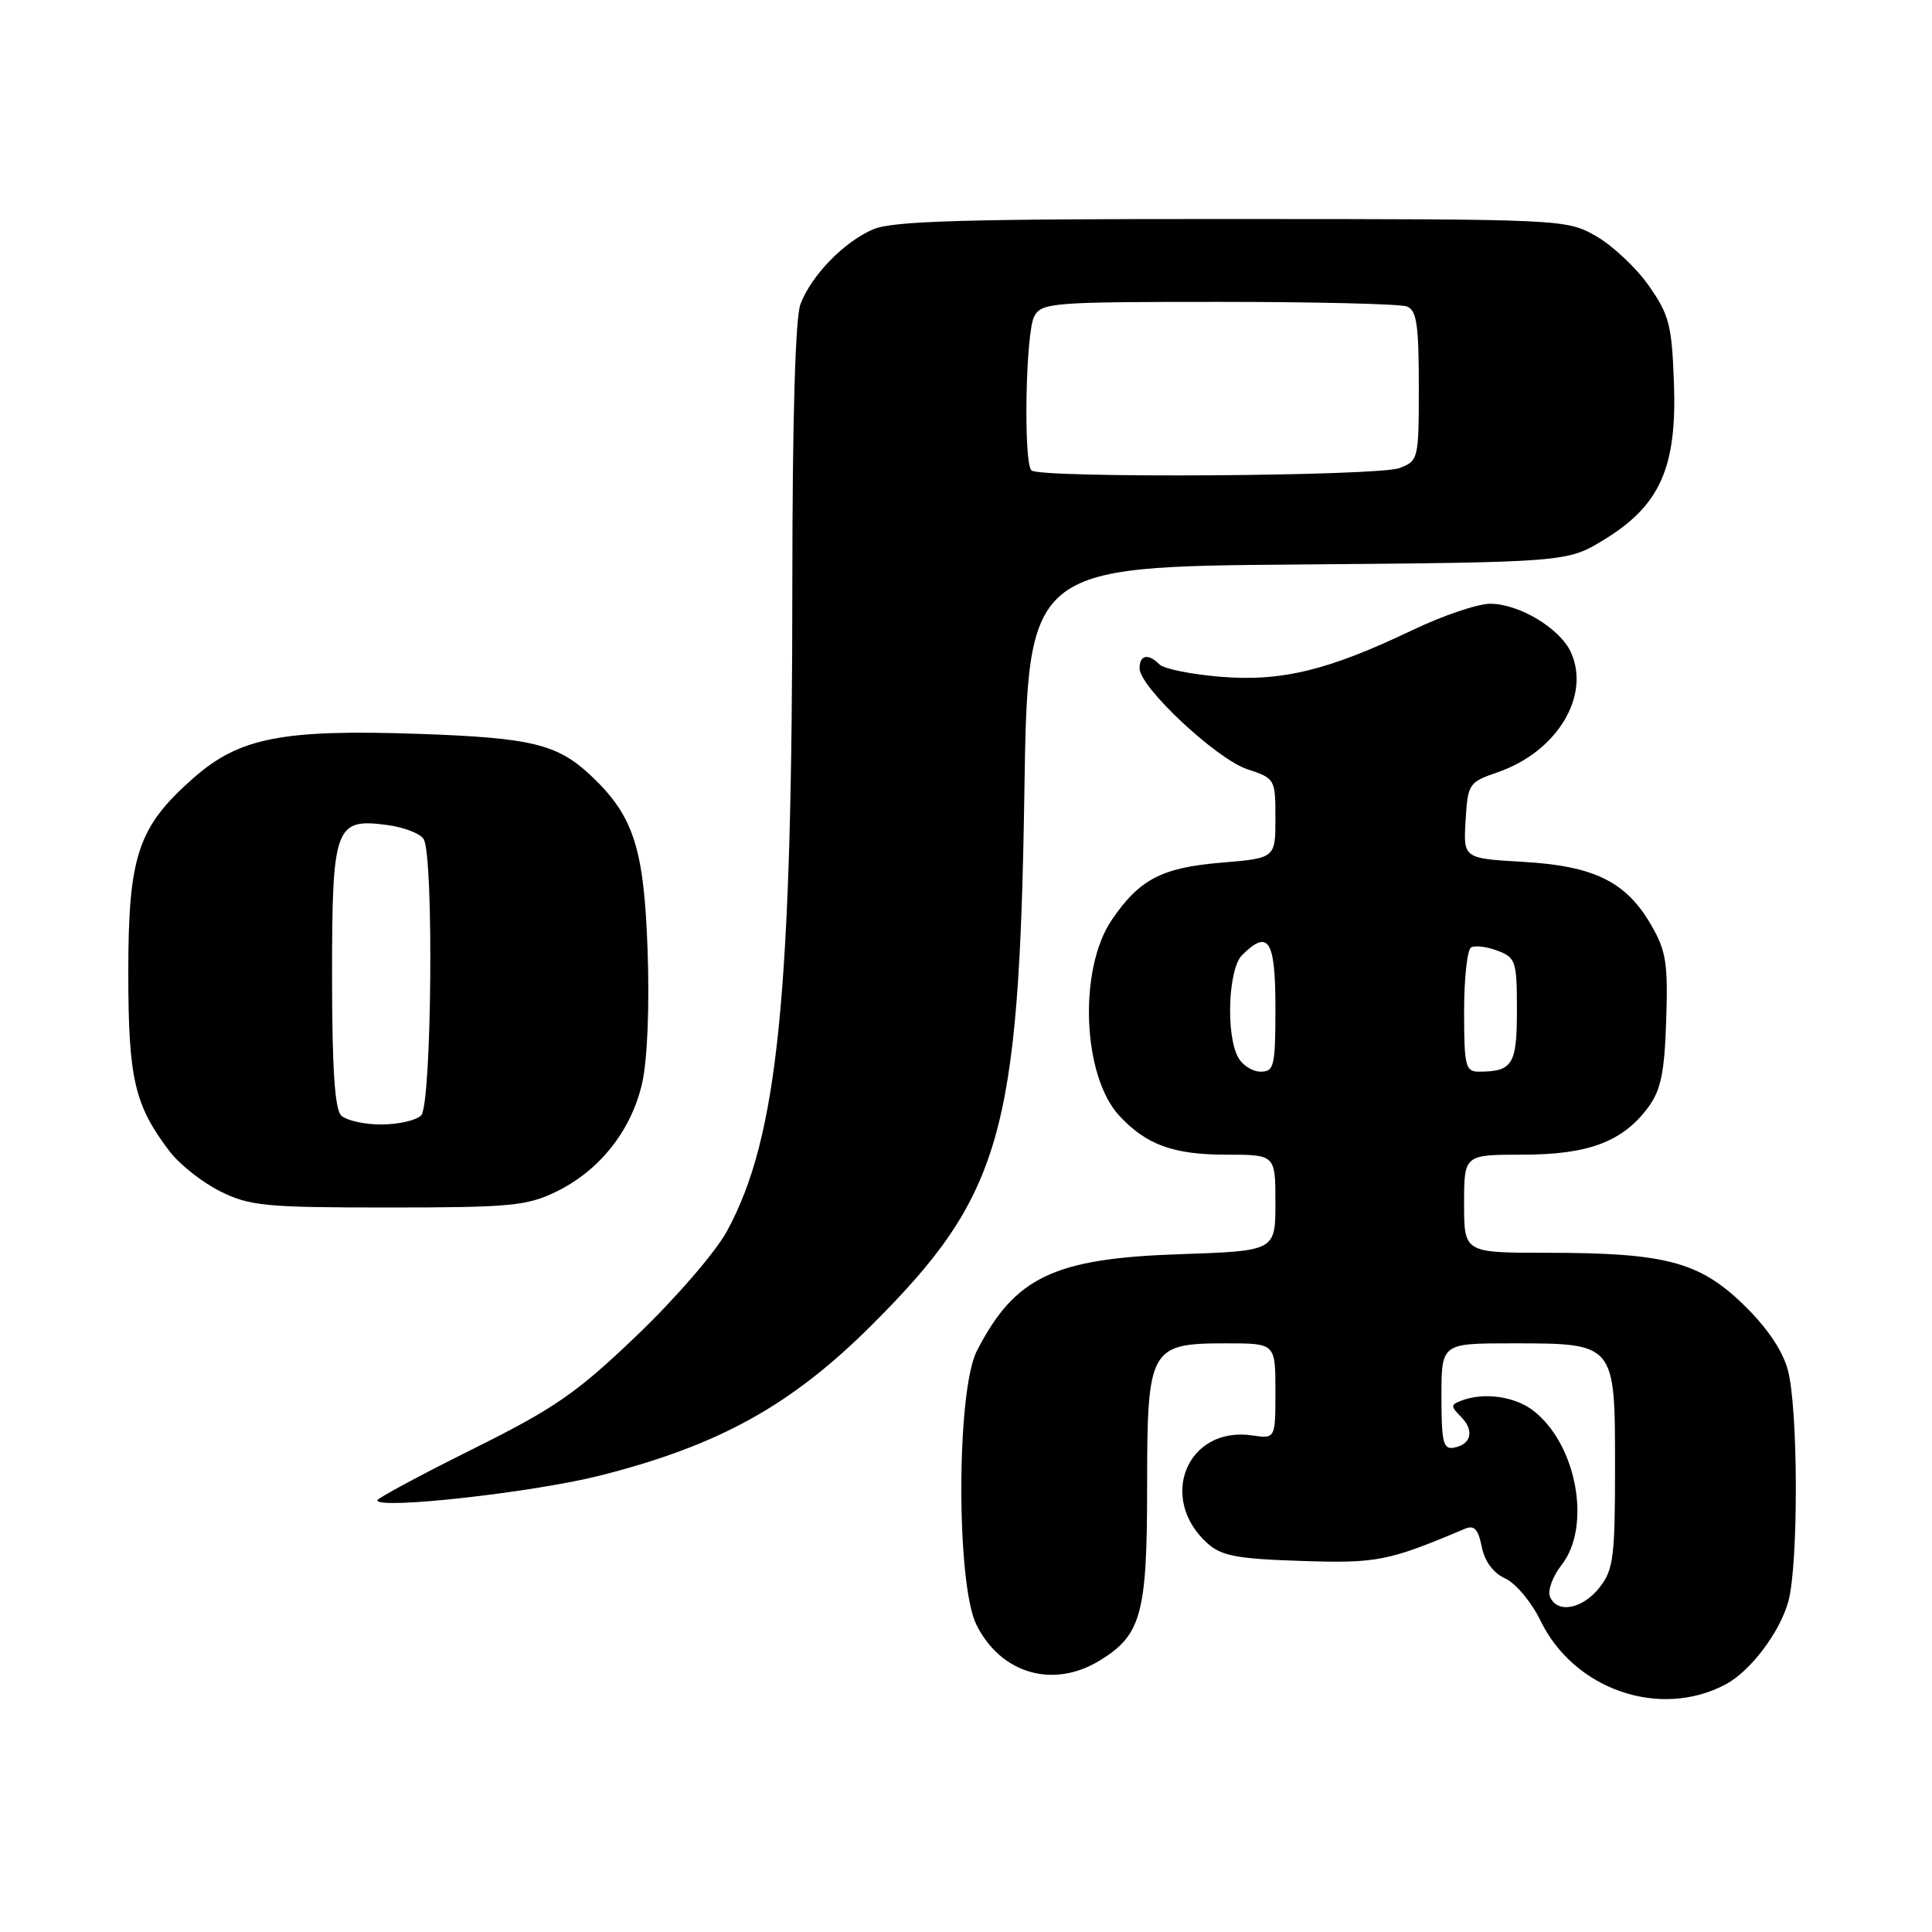<?xml version="1.0" encoding="UTF-8" standalone="no"?>
<!DOCTYPE svg PUBLIC "-//W3C//DTD SVG 1.1//EN" "http://www.w3.org/Graphics/SVG/1.1/DTD/svg11.dtd" >
<svg xmlns="http://www.w3.org/2000/svg" xmlns:xlink="http://www.w3.org/1999/xlink" version="1.1" viewBox="0 0 256 256">
 <g >
 <path fill="currentColor"
d=" M 228.67 223.18 C 231.96 221.42 235.82 216.31 236.96 212.22 C 238.32 207.30 238.28 186.57 236.89 181.50 C 236.19 178.92 234.10 175.85 231.01 172.86 C 225.17 167.19 220.65 166.00 204.95 166.00 C 194.00 166.00 194.00 166.00 194.00 159.50 C 194.00 153.00 194.00 153.00 201.75 153.00 C 210.50 153.00 215.06 151.27 218.43 146.68 C 220.08 144.43 220.56 142.08 220.78 135.18 C 221.03 127.64 220.77 125.98 218.78 122.56 C 215.47 116.83 211.23 114.74 201.81 114.20 C 193.90 113.74 193.90 113.74 194.20 108.71 C 194.49 103.84 194.62 103.65 198.47 102.32 C 206.29 99.62 210.79 92.23 208.15 86.42 C 206.70 83.26 201.30 80.01 197.47 80.00 C 195.81 80.00 191.17 81.57 187.16 83.49 C 175.99 88.84 169.76 90.35 161.65 89.67 C 157.82 89.35 154.22 88.62 153.65 88.05 C 152.14 86.54 151.00 86.76 151.00 88.57 C 151.00 91.04 161.19 100.58 165.29 101.93 C 168.95 103.14 169.00 103.23 169.00 108.43 C 169.00 113.71 169.00 113.71 161.79 114.31 C 153.93 114.97 150.97 116.52 147.32 121.89 C 142.87 128.42 143.42 142.57 148.32 147.85 C 151.89 151.69 155.49 153.00 162.45 153.00 C 169.00 153.00 169.00 153.00 169.00 159.38 C 169.00 165.76 169.00 165.76 156.25 166.19 C 139.63 166.75 134.46 169.22 129.44 179.00 C 126.72 184.28 126.69 209.86 129.38 215.29 C 132.61 221.78 139.54 223.80 145.70 220.04 C 151.23 216.67 152.00 213.87 152.00 197.05 C 152.00 178.59 152.32 178.00 162.50 178.00 C 169.00 178.00 169.00 178.00 169.00 184.33 C 169.00 190.65 169.00 190.65 165.92 190.20 C 157.32 188.94 153.35 198.51 159.99 204.50 C 161.83 206.16 163.91 206.56 172.37 206.83 C 182.45 207.17 183.95 206.87 194.11 202.57 C 195.34 202.05 195.87 202.62 196.34 204.96 C 196.73 206.90 197.87 208.44 199.46 209.16 C 200.84 209.79 202.93 212.29 204.11 214.72 C 208.55 223.90 219.97 227.83 228.67 223.18 Z  M 79.55 195.51 C 95.31 191.51 104.85 186.22 115.55 175.54 C 132.67 158.44 135.03 150.23 135.73 105.30 C 136.19 75.09 136.19 75.09 171.93 74.80 C 207.66 74.50 207.66 74.50 212.58 71.49 C 219.96 66.97 222.20 61.95 221.81 50.83 C 221.53 43.05 221.19 41.73 218.46 37.84 C 216.79 35.46 213.64 32.51 211.46 31.27 C 207.52 29.05 207.24 29.03 163.22 29.02 C 127.81 29.00 118.29 29.28 115.72 30.38 C 111.83 32.04 107.51 36.48 106.06 40.32 C 105.39 42.10 105.00 55.47 104.99 76.82 C 104.98 131.97 103.10 150.70 96.32 163.14 C 94.81 165.92 89.51 172.05 84.38 176.96 C 76.35 184.64 73.53 186.59 62.58 192.04 C 55.66 195.48 50.00 198.53 50.00 198.80 C 50.00 200.06 70.72 197.75 79.55 195.51 Z  M 73.69 157.91 C 79.46 155.11 83.69 149.77 85.10 143.46 C 85.79 140.37 86.07 133.33 85.81 125.90 C 85.33 112.35 83.96 108.13 78.34 102.81 C 73.87 98.59 70.47 97.76 55.48 97.24 C 37.42 96.62 31.72 97.74 25.66 103.07 C 18.27 109.57 17.00 113.36 17.00 128.85 C 17.00 142.94 17.81 146.44 22.48 152.57 C 23.82 154.32 26.84 156.70 29.20 157.87 C 33.10 159.80 35.16 160.00 51.43 160.00 C 67.58 160.00 69.80 159.79 73.69 157.91 Z  M 205.37 211.53 C 205.06 210.72 205.75 208.86 206.90 207.39 C 210.91 202.31 208.96 191.47 203.24 186.97 C 200.76 185.02 196.64 184.44 193.61 185.60 C 192.22 186.13 192.21 186.35 193.57 187.71 C 195.38 189.52 194.98 191.38 192.67 191.82 C 191.24 192.10 191.00 191.14 191.00 185.07 C 191.00 178.00 191.00 178.00 200.28 178.00 C 214.07 178.00 214.00 177.91 214.00 194.42 C 214.00 206.37 213.79 208.00 211.93 210.37 C 209.66 213.25 206.26 213.85 205.37 211.53 Z  M 164.04 140.07 C 162.41 137.03 162.76 128.39 164.57 126.57 C 168.07 123.08 169.00 124.53 169.00 133.50 C 169.00 141.28 168.83 142.00 167.04 142.00 C 165.95 142.00 164.60 141.13 164.04 140.07 Z  M 194.00 134.06 C 194.00 129.69 194.41 125.86 194.92 125.55 C 195.42 125.24 196.99 125.43 198.42 125.97 C 200.85 126.89 201.00 127.35 201.00 133.87 C 201.00 141.09 200.43 142.00 195.92 142.00 C 194.19 142.00 194.00 141.22 194.00 134.06 Z  M 136.67 62.33 C 135.59 61.26 135.90 44.05 137.04 41.93 C 138.01 40.11 139.36 40.00 161.45 40.00 C 174.31 40.00 185.55 40.27 186.42 40.61 C 187.71 41.10 188.00 43.01 188.00 51.13 C 188.00 60.86 187.95 61.07 185.43 62.02 C 182.59 63.11 137.72 63.39 136.67 62.33 Z  M 45.20 147.80 C 44.36 146.96 44.00 141.44 44.00 129.37 C 44.00 109.45 44.39 108.39 51.32 109.32 C 53.50 109.61 55.67 110.44 56.13 111.17 C 57.50 113.34 57.21 146.39 55.80 147.80 C 55.14 148.46 52.75 149.00 50.50 149.00 C 48.24 149.00 45.86 148.46 45.20 147.80 Z "/>
</g>
</svg>
